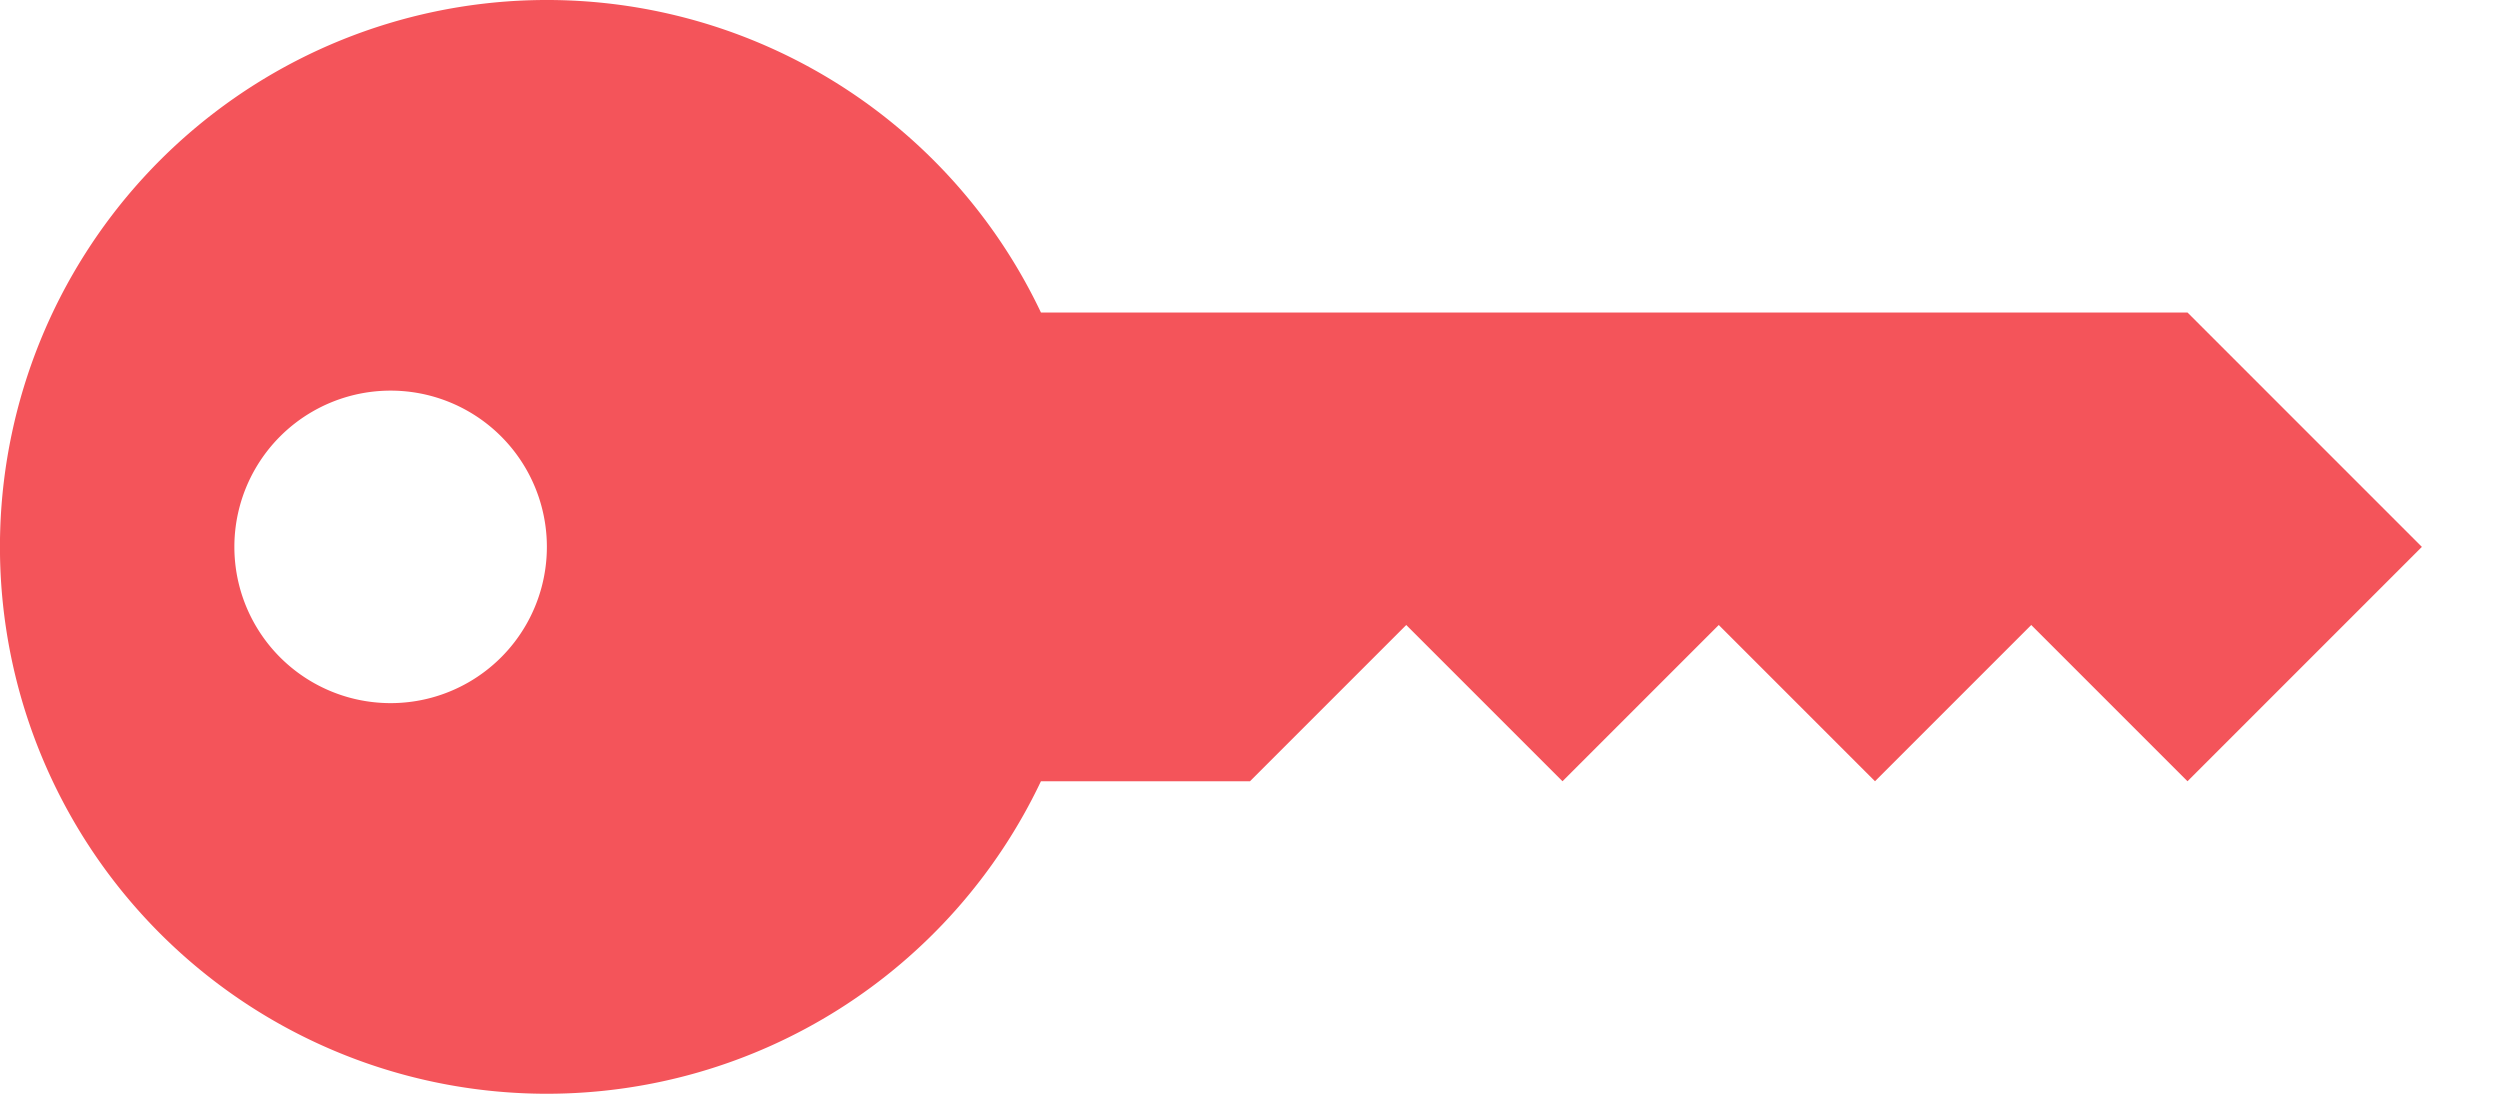 <svg width="16" height="7" fill="none" xmlns="http://www.w3.org/2000/svg"><path d="M3.5 7a3.5 3.5 0 113.162-5H14l1.5 1.5L14 5l-1-1-1 1-1-1-1 1-1-1-1 1H6.662A3.5 3.5 0 013.5 7zm-1-2.5a1 1 0 100-2 1 1 0 000 2z" fill="#F4545A"/></svg>